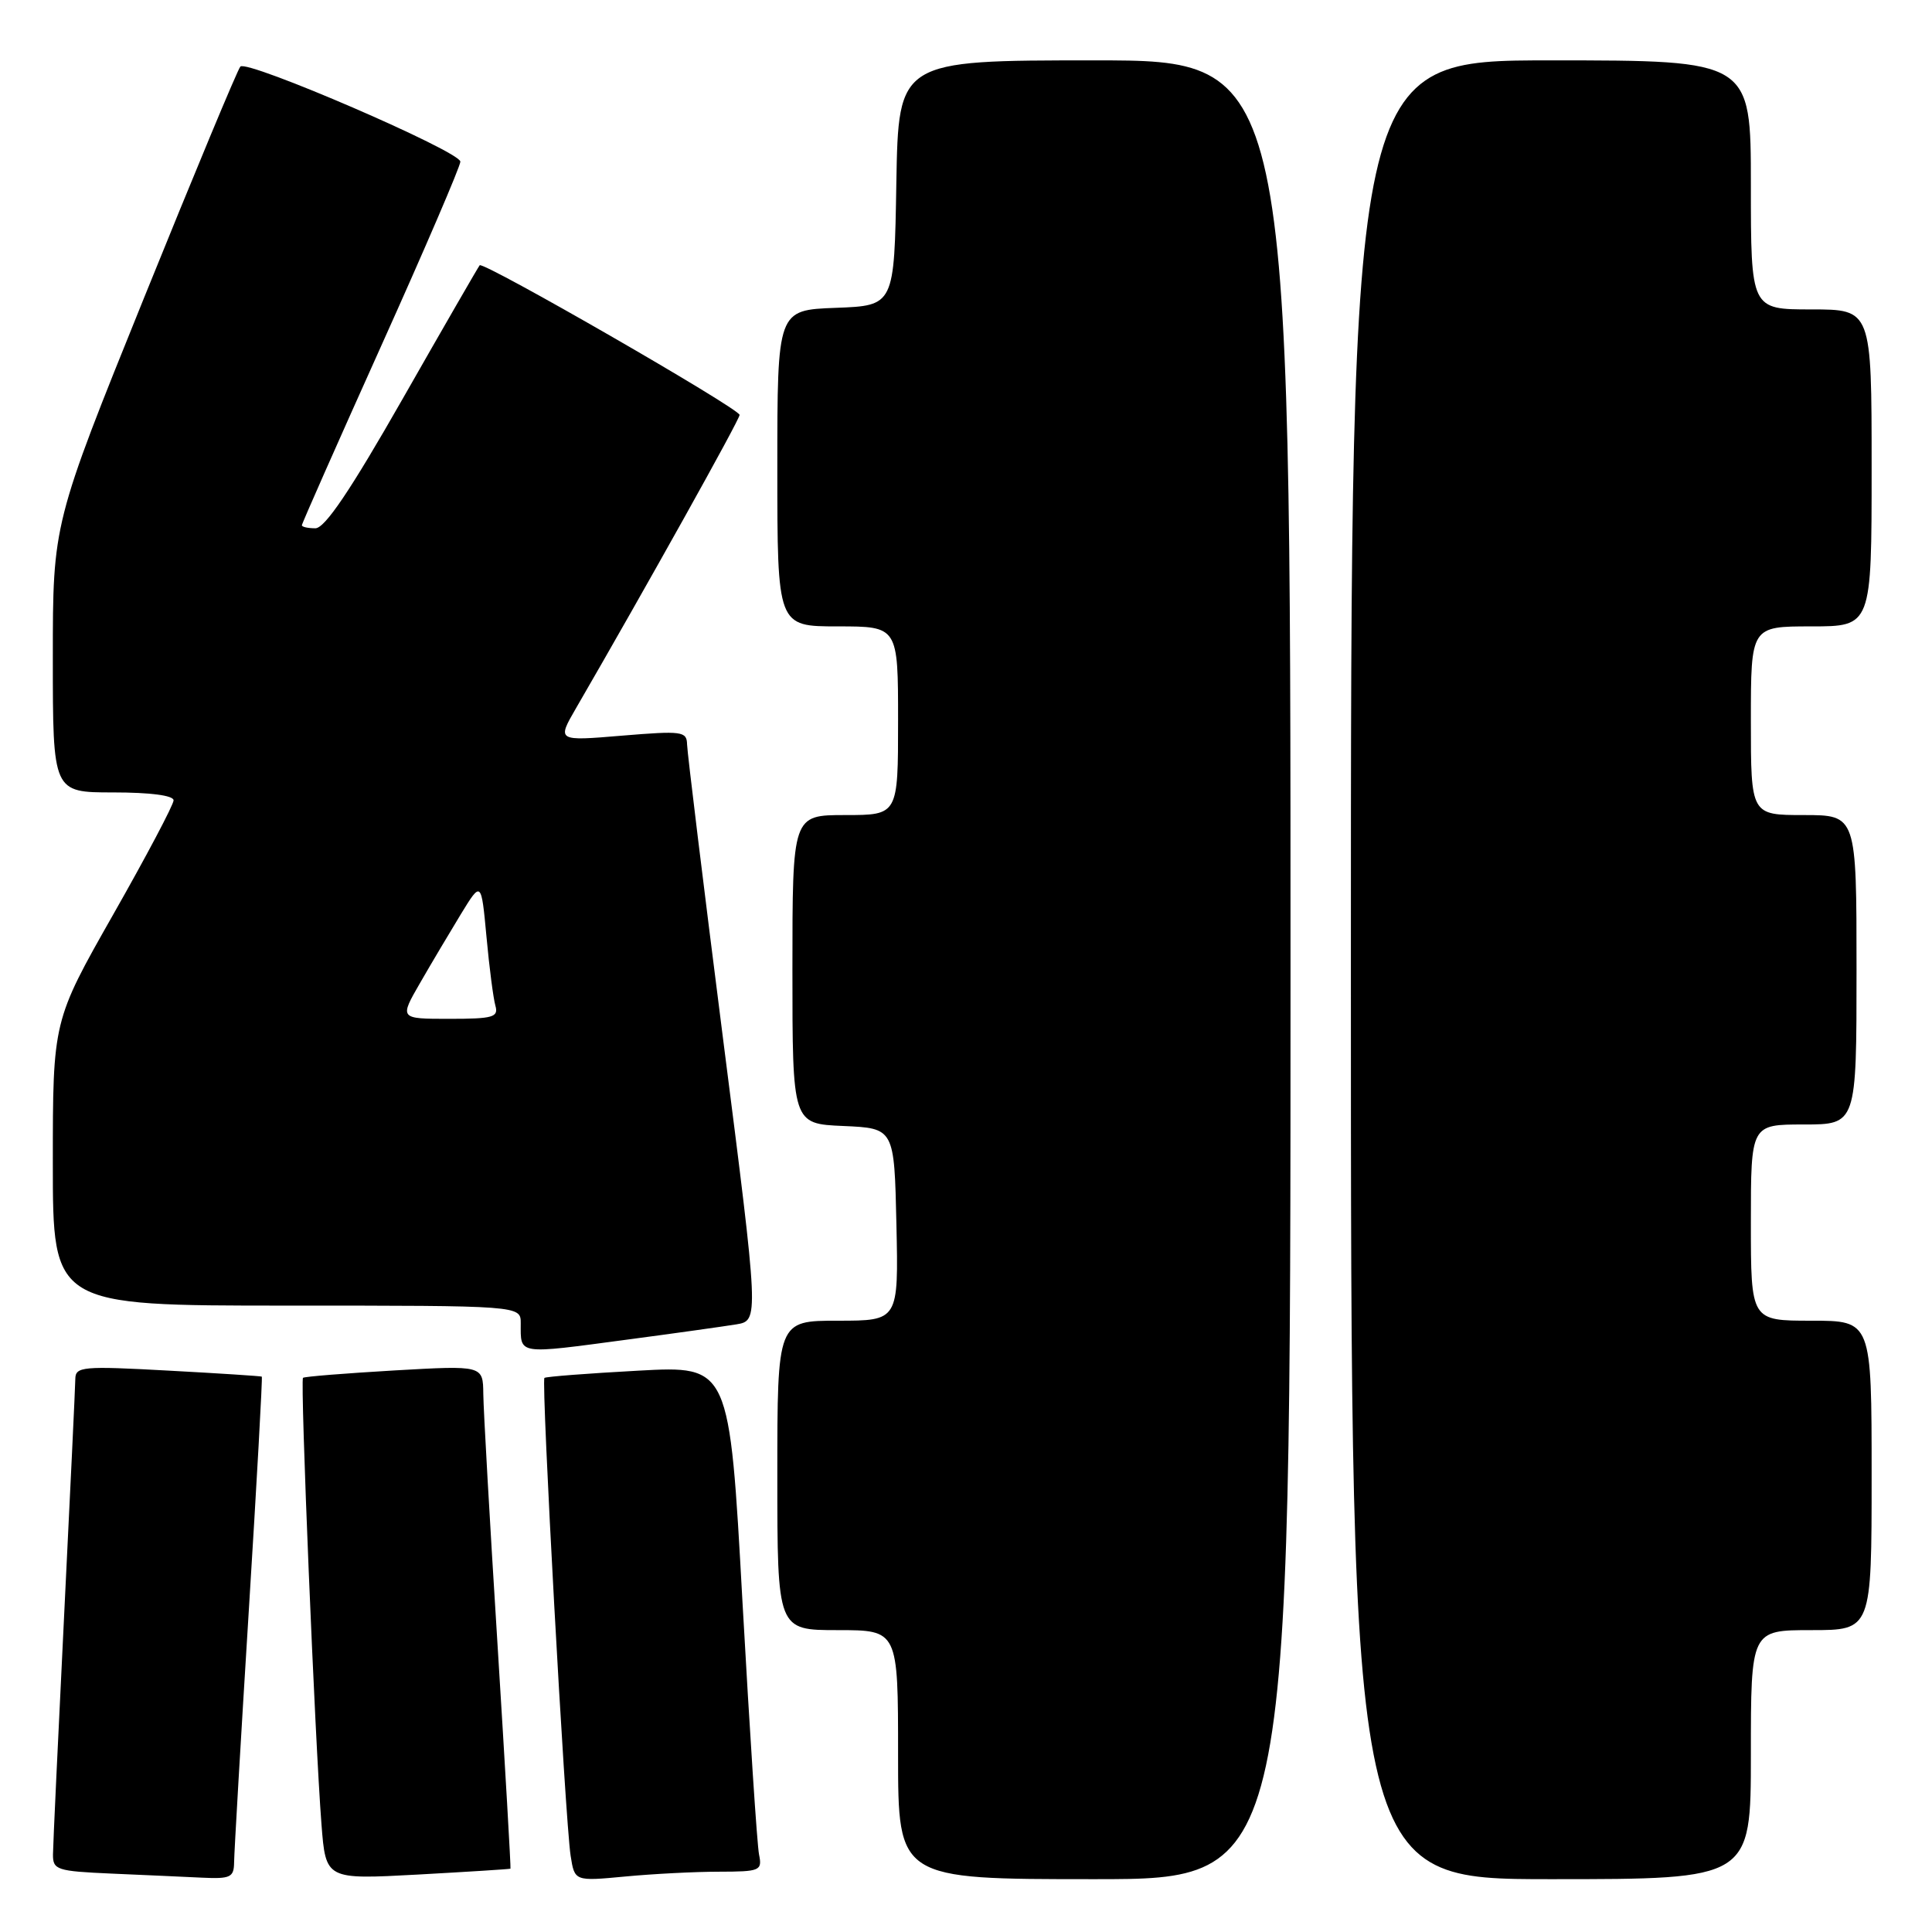 <?xml version="1.0" encoding="UTF-8" standalone="no"?>
<!DOCTYPE svg PUBLIC "-//W3C//DTD SVG 1.1//EN" "http://www.w3.org/Graphics/SVG/1.1/DTD/svg11.dtd" >
<svg xmlns="http://www.w3.org/2000/svg" xmlns:xlink="http://www.w3.org/1999/xlink" version="1.1" viewBox="0 0 256 256">
 <g >
 <path fill="currentColor"
d=" M 31.02 246.75 C 31.03 245.51 31.90 230.56 32.96 213.53 C 34.02 196.49 34.80 182.49 34.69 182.41 C 34.59 182.34 28.99 181.97 22.25 181.61 C 10.93 180.99 10.00 181.08 9.98 182.72 C 9.97 183.70 9.30 197.78 8.50 214.00 C 7.70 230.22 7.03 244.49 7.02 245.71 C 7.00 247.77 7.52 247.94 14.75 248.26 C 19.01 248.44 24.41 248.69 26.75 248.80 C 30.55 248.98 31.00 248.76 31.02 246.75 Z  M 67.64 247.61 C 67.71 247.55 66.94 234.22 65.93 218.00 C 64.91 201.78 64.06 186.79 64.04 184.71 C 64.00 180.92 64.00 180.92 52.25 181.59 C 45.79 181.97 40.34 182.40 40.15 182.57 C 39.76 182.90 41.74 230.76 42.60 241.77 C 43.17 249.05 43.17 249.05 55.34 248.39 C 62.03 248.02 67.56 247.67 67.64 247.61 Z  M 95.27 248.01 C 100.72 248.00 101.01 247.88 100.58 245.75 C 100.32 244.51 99.34 229.43 98.38 212.23 C 96.66 180.96 96.66 180.96 84.58 181.62 C 77.93 181.98 72.34 182.41 72.14 182.58 C 71.69 182.96 74.89 241.25 75.61 245.89 C 76.14 249.28 76.14 249.28 82.82 248.65 C 86.49 248.30 92.10 248.01 95.27 248.01 Z  M 171.00 128.50 C 171.00 8.00 171.00 8.00 145.02 8.00 C 119.05 8.00 119.05 8.00 118.77 24.25 C 118.50 40.50 118.50 40.50 110.75 40.79 C 103.00 41.08 103.00 41.08 103.00 62.04 C 103.00 83.00 103.00 83.00 111.00 83.00 C 119.00 83.00 119.00 83.00 119.00 95.50 C 119.00 108.00 119.00 108.00 112.00 108.00 C 105.00 108.00 105.00 108.00 105.00 128.45 C 105.00 148.91 105.00 148.91 111.75 149.20 C 118.50 149.50 118.50 149.50 118.78 162.25 C 119.06 175.00 119.06 175.00 111.03 175.00 C 103.00 175.00 103.00 175.00 103.00 195.50 C 103.00 216.00 103.00 216.00 111.00 216.00 C 119.00 216.00 119.00 216.00 119.00 232.50 C 119.00 249.00 119.00 249.00 145.00 249.00 C 171.00 249.00 171.00 249.00 171.00 128.50 Z  M 232.00 232.50 C 232.00 216.00 232.00 216.00 240.00 216.00 C 248.00 216.00 248.00 216.00 248.00 195.50 C 248.00 175.00 248.00 175.00 240.00 175.00 C 232.00 175.00 232.00 175.00 232.00 162.00 C 232.00 149.00 232.00 149.00 239.00 149.00 C 246.00 149.00 246.00 149.00 246.00 128.50 C 246.00 108.00 246.00 108.00 239.00 108.00 C 232.00 108.00 232.00 108.00 232.00 95.50 C 232.00 83.00 232.00 83.00 240.00 83.00 C 248.00 83.00 248.00 83.00 248.00 62.00 C 248.00 41.00 248.00 41.00 240.00 41.00 C 232.00 41.00 232.00 41.00 232.00 24.50 C 232.00 8.00 232.00 8.00 205.50 8.00 C 179.00 8.00 179.00 8.00 179.00 128.50 C 179.00 249.00 179.00 249.00 205.50 249.00 C 232.00 249.00 232.00 249.00 232.00 232.50 Z  M 83.22 177.49 C 89.42 176.67 95.87 175.76 97.54 175.49 C 100.58 174.99 100.58 174.99 95.82 137.74 C 93.21 117.26 91.06 99.66 91.04 98.63 C 91.00 96.90 90.38 96.82 82.40 97.48 C 73.80 98.20 73.80 98.20 76.32 93.85 C 85.64 77.76 98.00 55.61 98.00 54.98 C 98.00 54.15 64.04 34.60 63.56 35.15 C 63.39 35.34 58.82 43.26 53.41 52.75 C 46.44 64.98 43.05 70.00 41.79 70.00 C 40.80 70.00 40.00 69.82 40.00 69.60 C 40.00 69.37 44.73 58.69 50.50 45.86 C 56.28 33.02 61.00 22.03 61.00 21.42 C 61.00 20.07 32.76 7.87 31.85 8.82 C 31.49 9.19 25.76 22.97 19.10 39.43 C 7.00 69.36 7.00 69.36 7.00 87.18 C 7.00 105.00 7.00 105.00 15.00 105.00 C 19.91 105.00 23.00 105.40 23.00 106.05 C 23.00 106.63 19.40 113.44 15.00 121.18 C 7.00 135.27 7.00 135.27 7.00 154.14 C 7.00 173.00 7.00 173.00 38.00 173.00 C 69.00 173.00 69.00 173.00 69.00 175.33 C 69.00 179.56 68.40 179.47 83.22 177.49 Z  M 55.66 130.25 C 57.16 127.64 59.61 123.53 61.08 121.11 C 63.77 116.72 63.77 116.72 64.46 124.11 C 64.83 128.18 65.37 132.29 65.64 133.25 C 66.08 134.79 65.34 135.00 59.53 135.00 C 52.92 135.00 52.92 135.00 55.66 130.25 Z "/>
</g>
</svg>